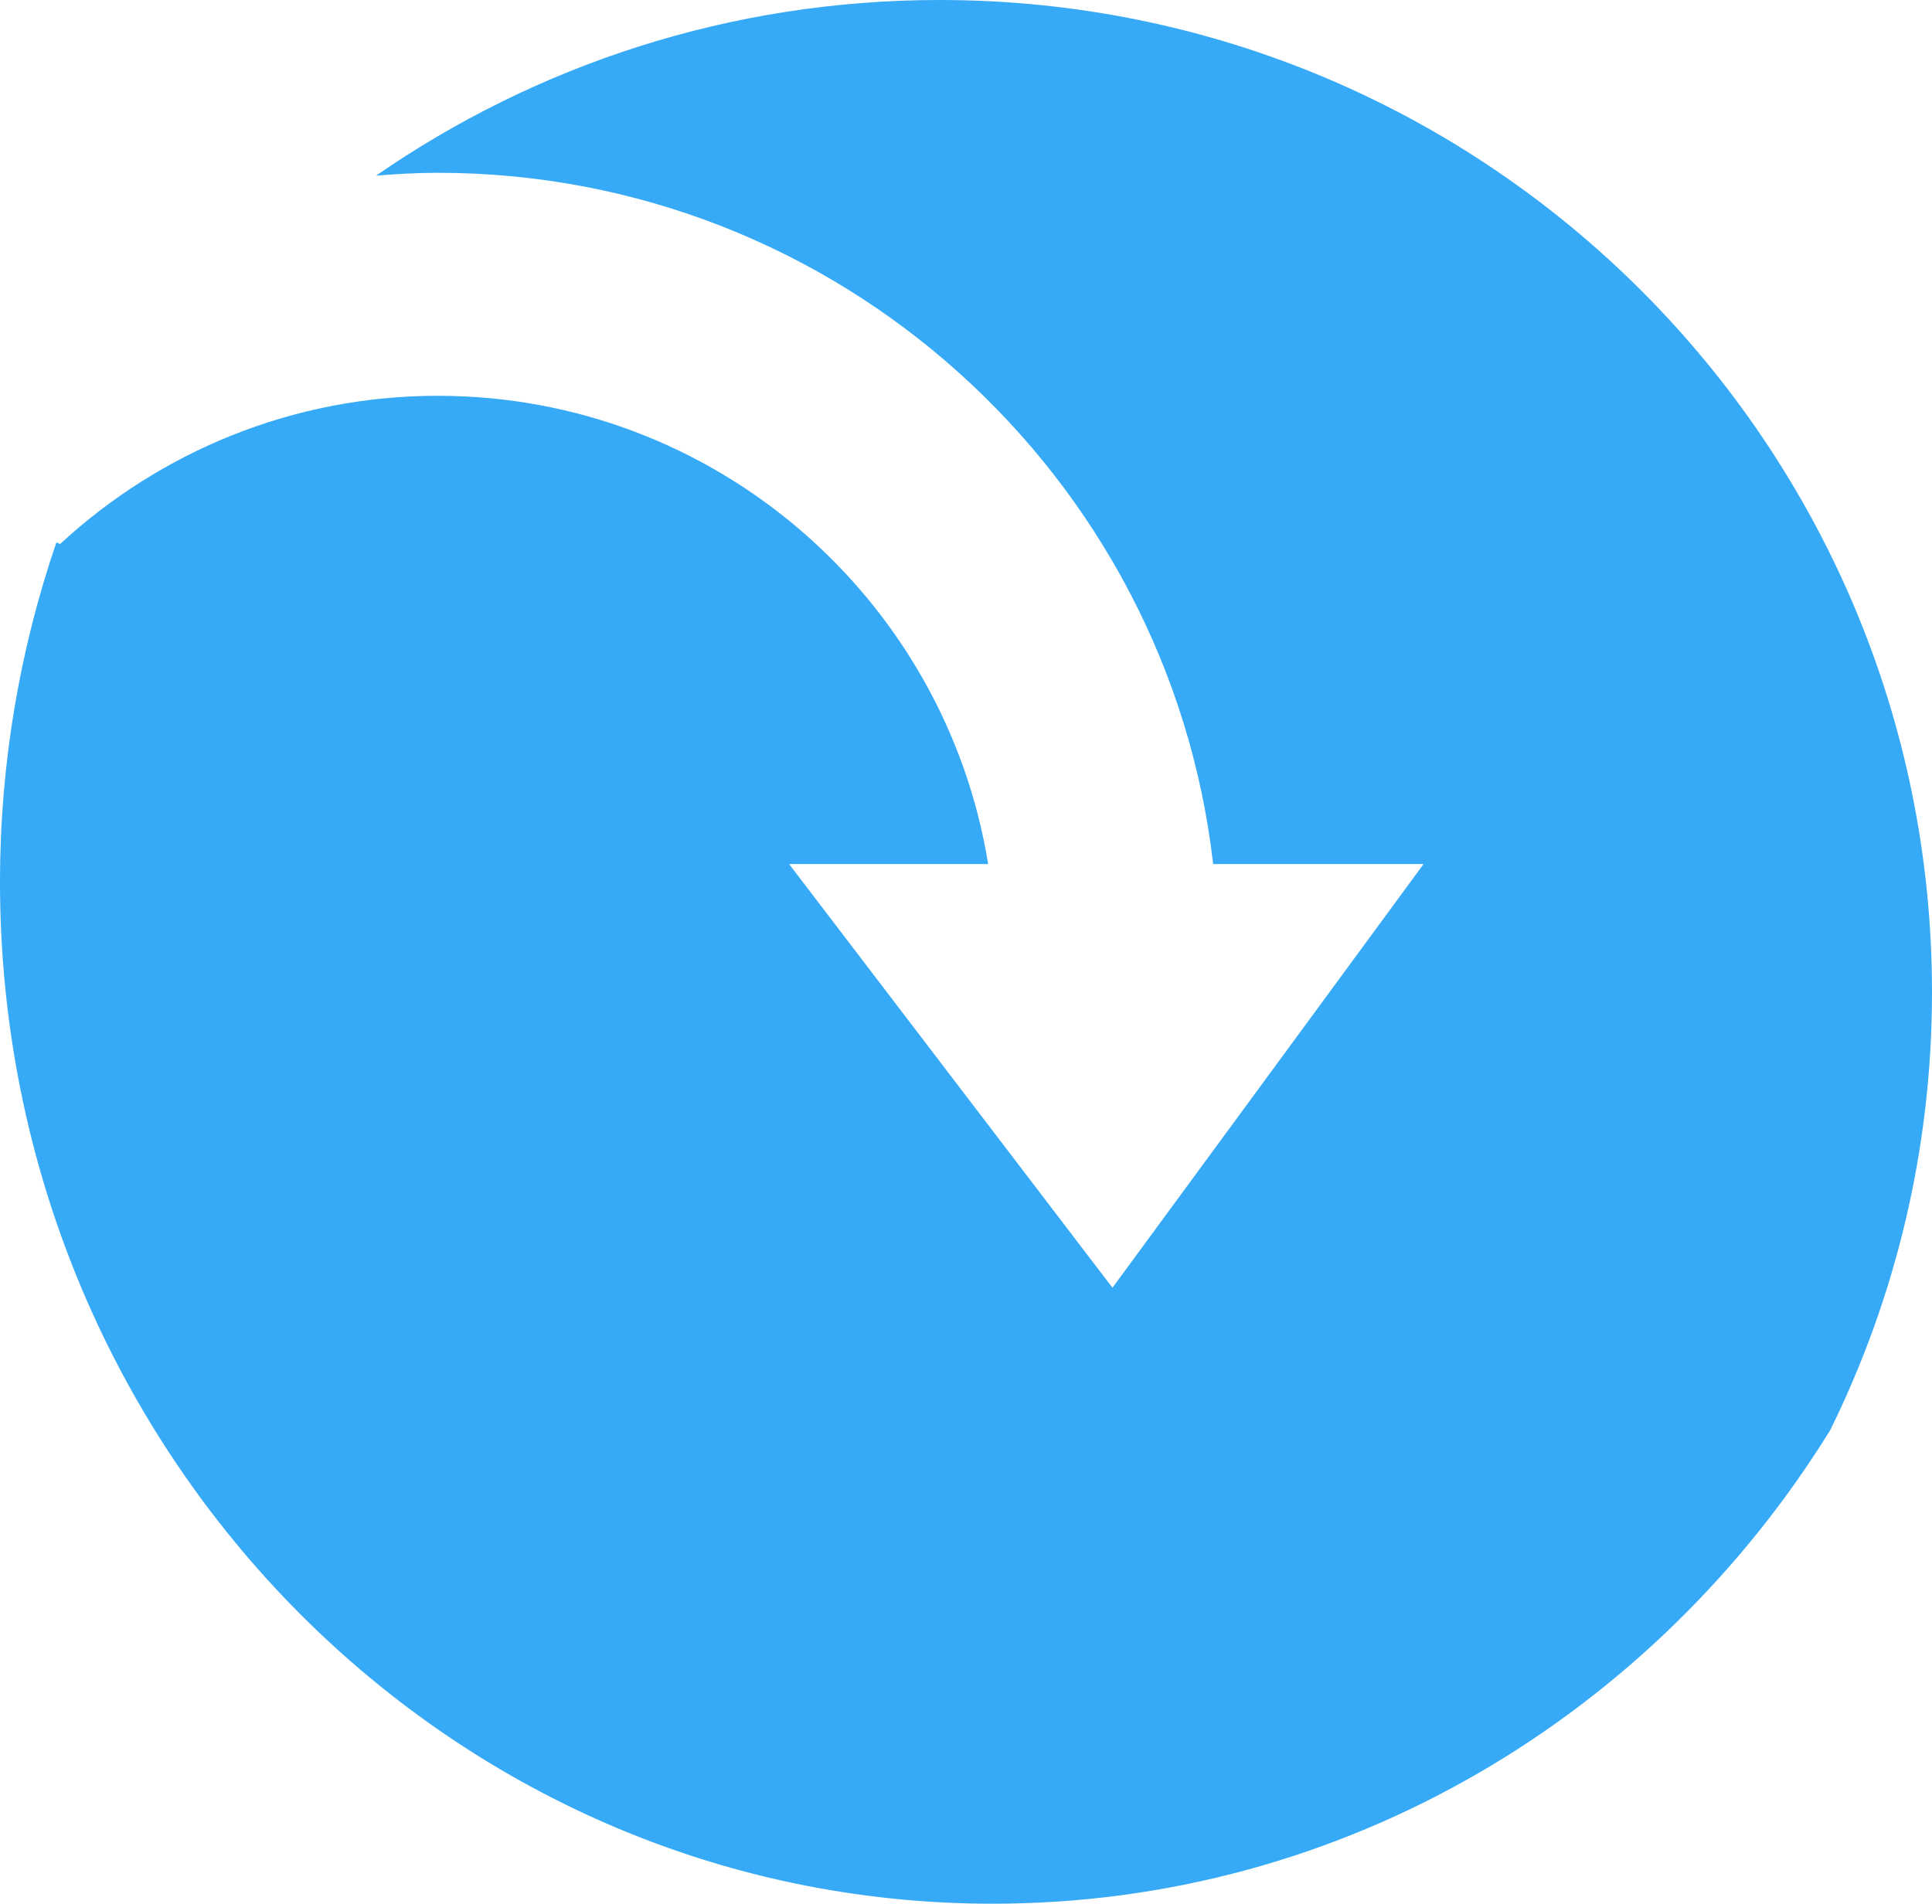 <svg version="1.1" id="图层_1" x="0px" y="0px" width="126.377px" height="124.539px" viewBox="0 0 126.377 124.539" enable-background="new 0 0 126.377 124.539" xml:space="preserve" xmlns="http://www.w3.org/2000/svg" xmlns:xlink="http://www.w3.org/1999/xlink" xmlns:xml="http://www.w3.org/XML/1998/namespace">
  <path fill="#36AAF6" d="M64.934,124.539c23.034,0,43.253-12.357,54.78-30.971c4.26-8.644,6.663-18.367,6.663-28.654
	C126.377,29.063,97.313,0,61.464,0C47.769,0,35.072,4.25,24.601,11.49c1.334-0.108,2.679-0.186,4.041-0.186
	c26.178,0,47.807,19.809,50.713,45.221h13.765L72.769,84.242L51.616,56.525h13.021c-2.803-17.344-17.873-30.633-35.996-30.633
	c-9.531,0-18.207,3.688-24.709,9.697c-0.082-0.035-0.162-0.071-0.242-0.107C1.309,42.436,0,49.91,0,57.702
	C0,94.615,29.071,124.539,64.934,124.539z" class="color c1"/>
</svg>